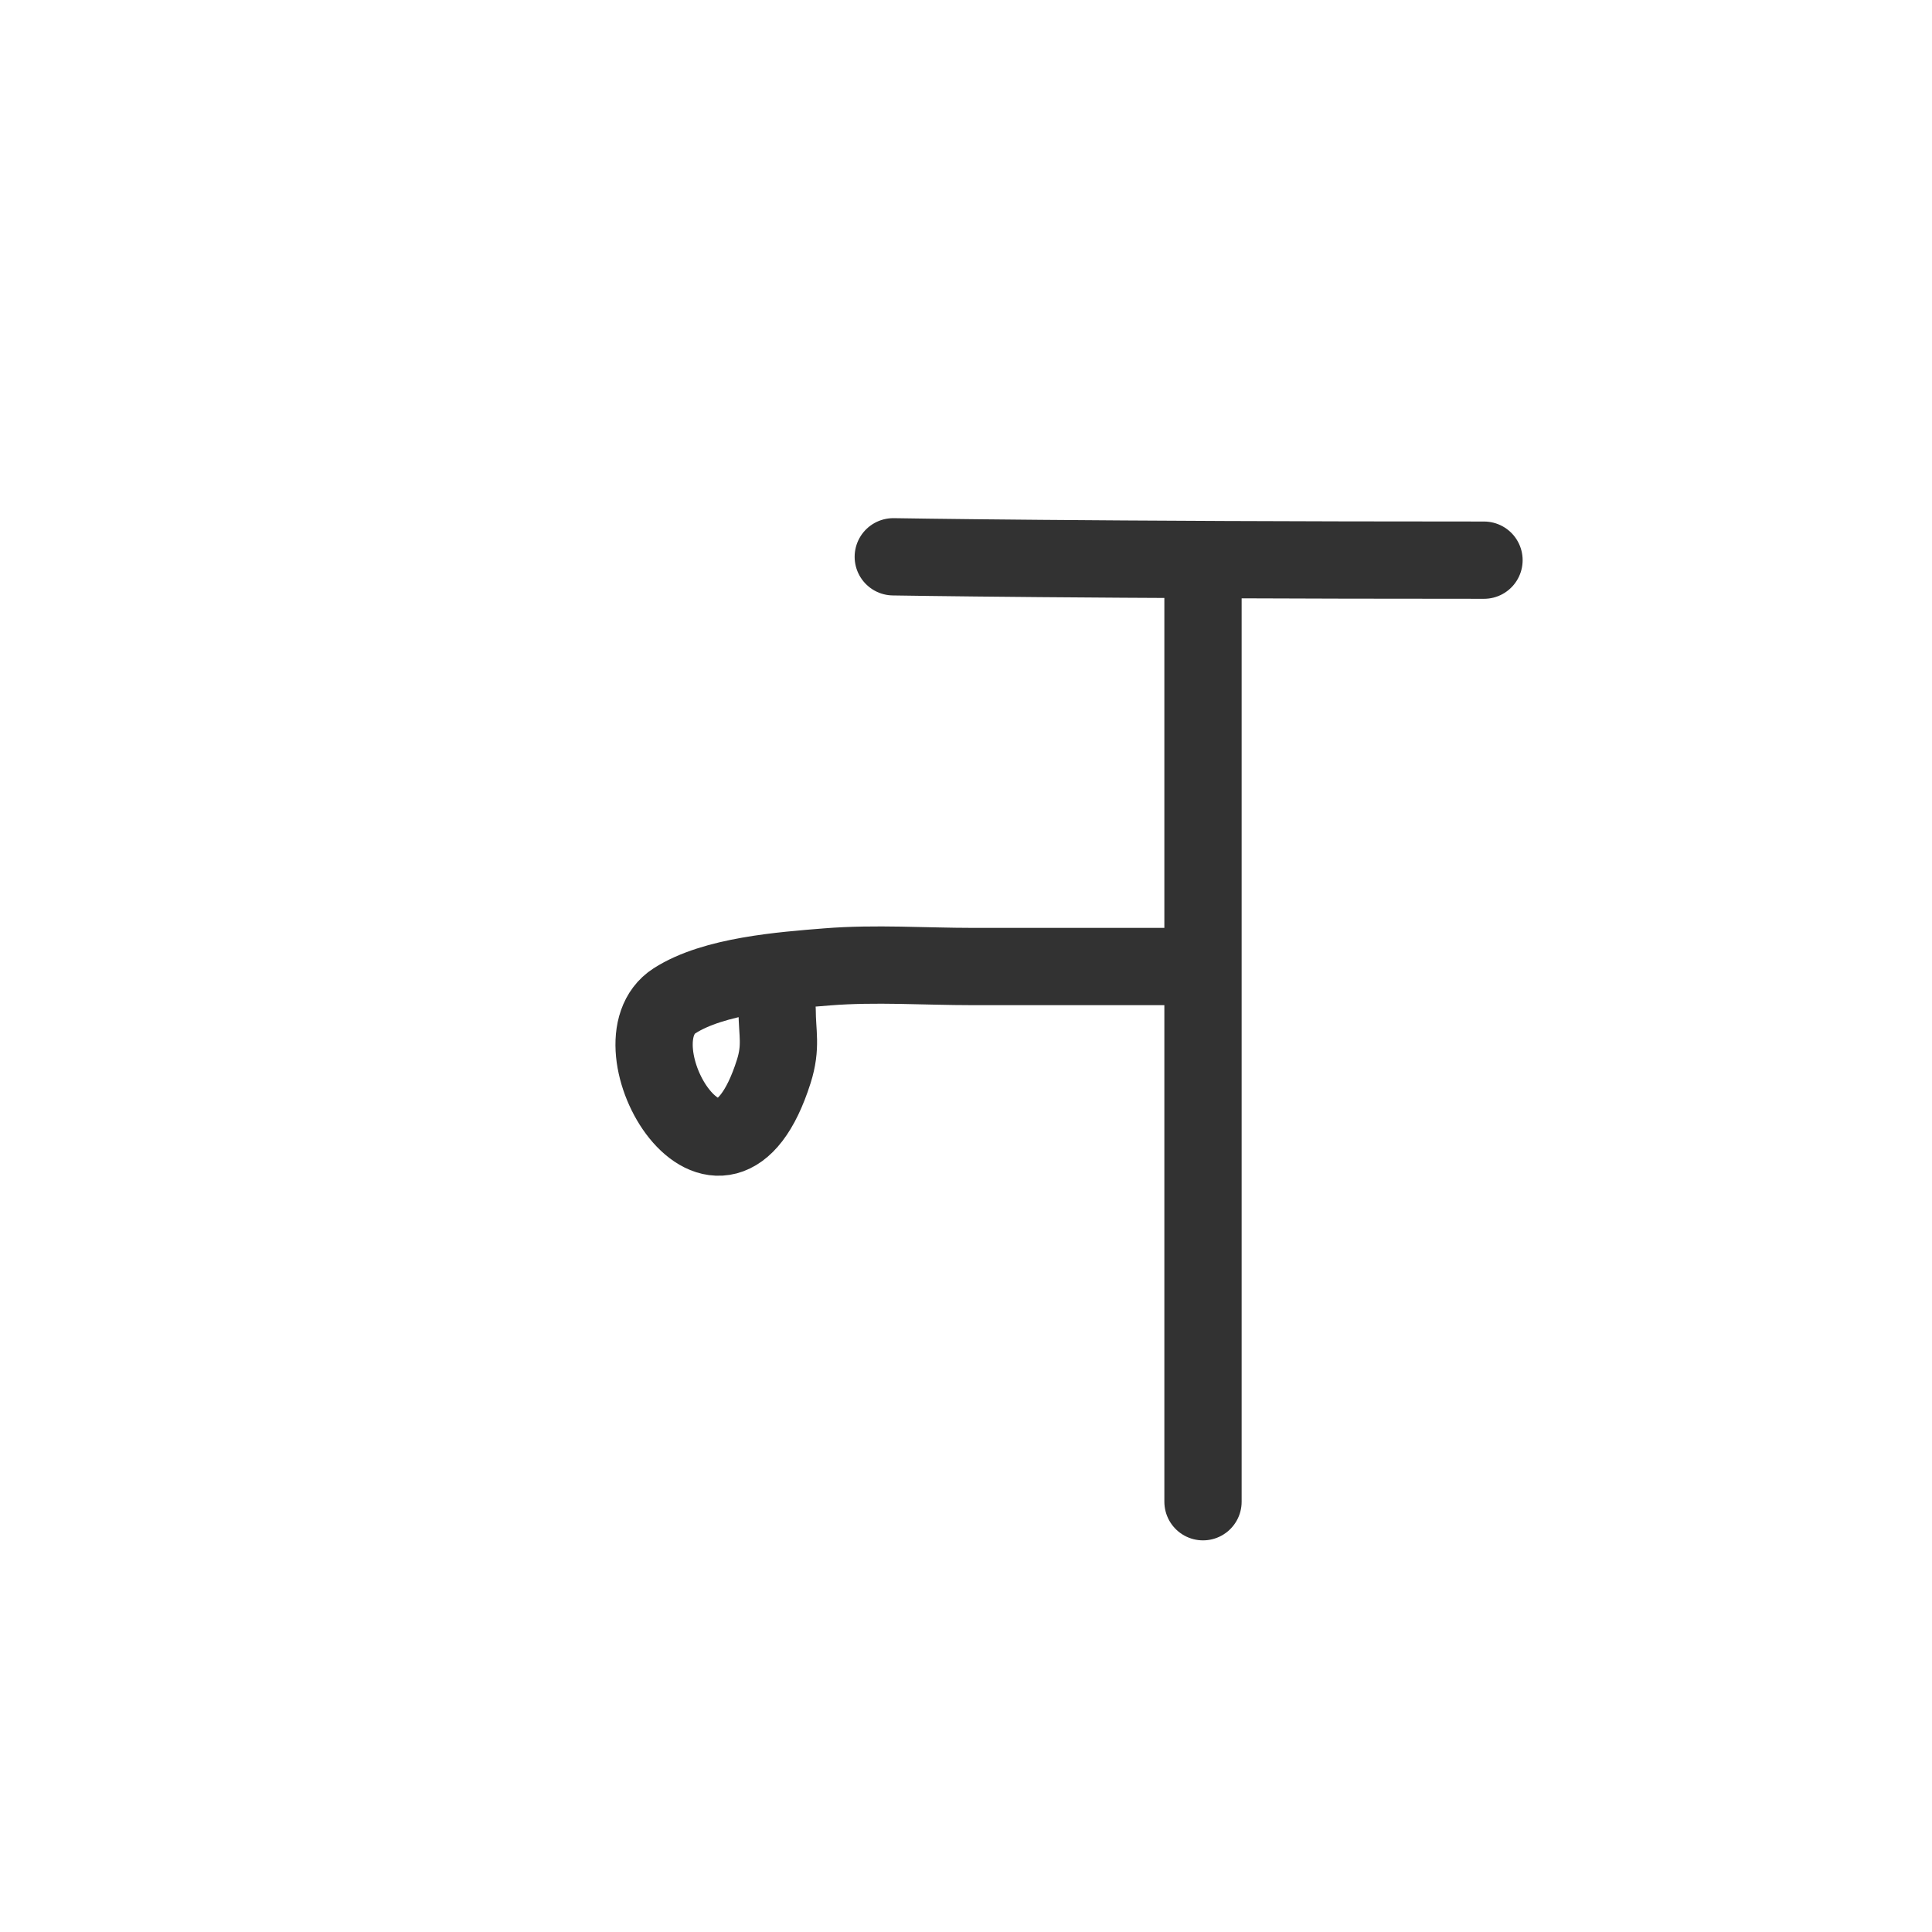 <svg width="300" height="300" viewBox="0 0 300 300" fill="none" xmlns="http://www.w3.org/2000/svg">
<path d="M138.708 86.46C138.708 86.46 168.912 86.982 230.434 86.982" stroke="#323232" stroke-width="12" stroke-linecap="round" stroke-linejoin="round"/>
<path d="M186.801 92.613V233.187" stroke="#323232" stroke-width="12" stroke-linecap="round" stroke-linejoin="round"/>
<path d="M184.639 150.081C173.426 150.081 162.213 150.081 151.001 150.081C143.566 150.081 135.918 149.541 128.498 150.133C121.473 150.695 110.838 151.484 104.737 155.407C94.378 162.066 112.025 191.996 120.15 166.37C121.378 162.496 120.674 160.424 120.674 156.859" stroke="#323232" stroke-width="12" stroke-linecap="round" stroke-linejoin="round"/>
</svg>
